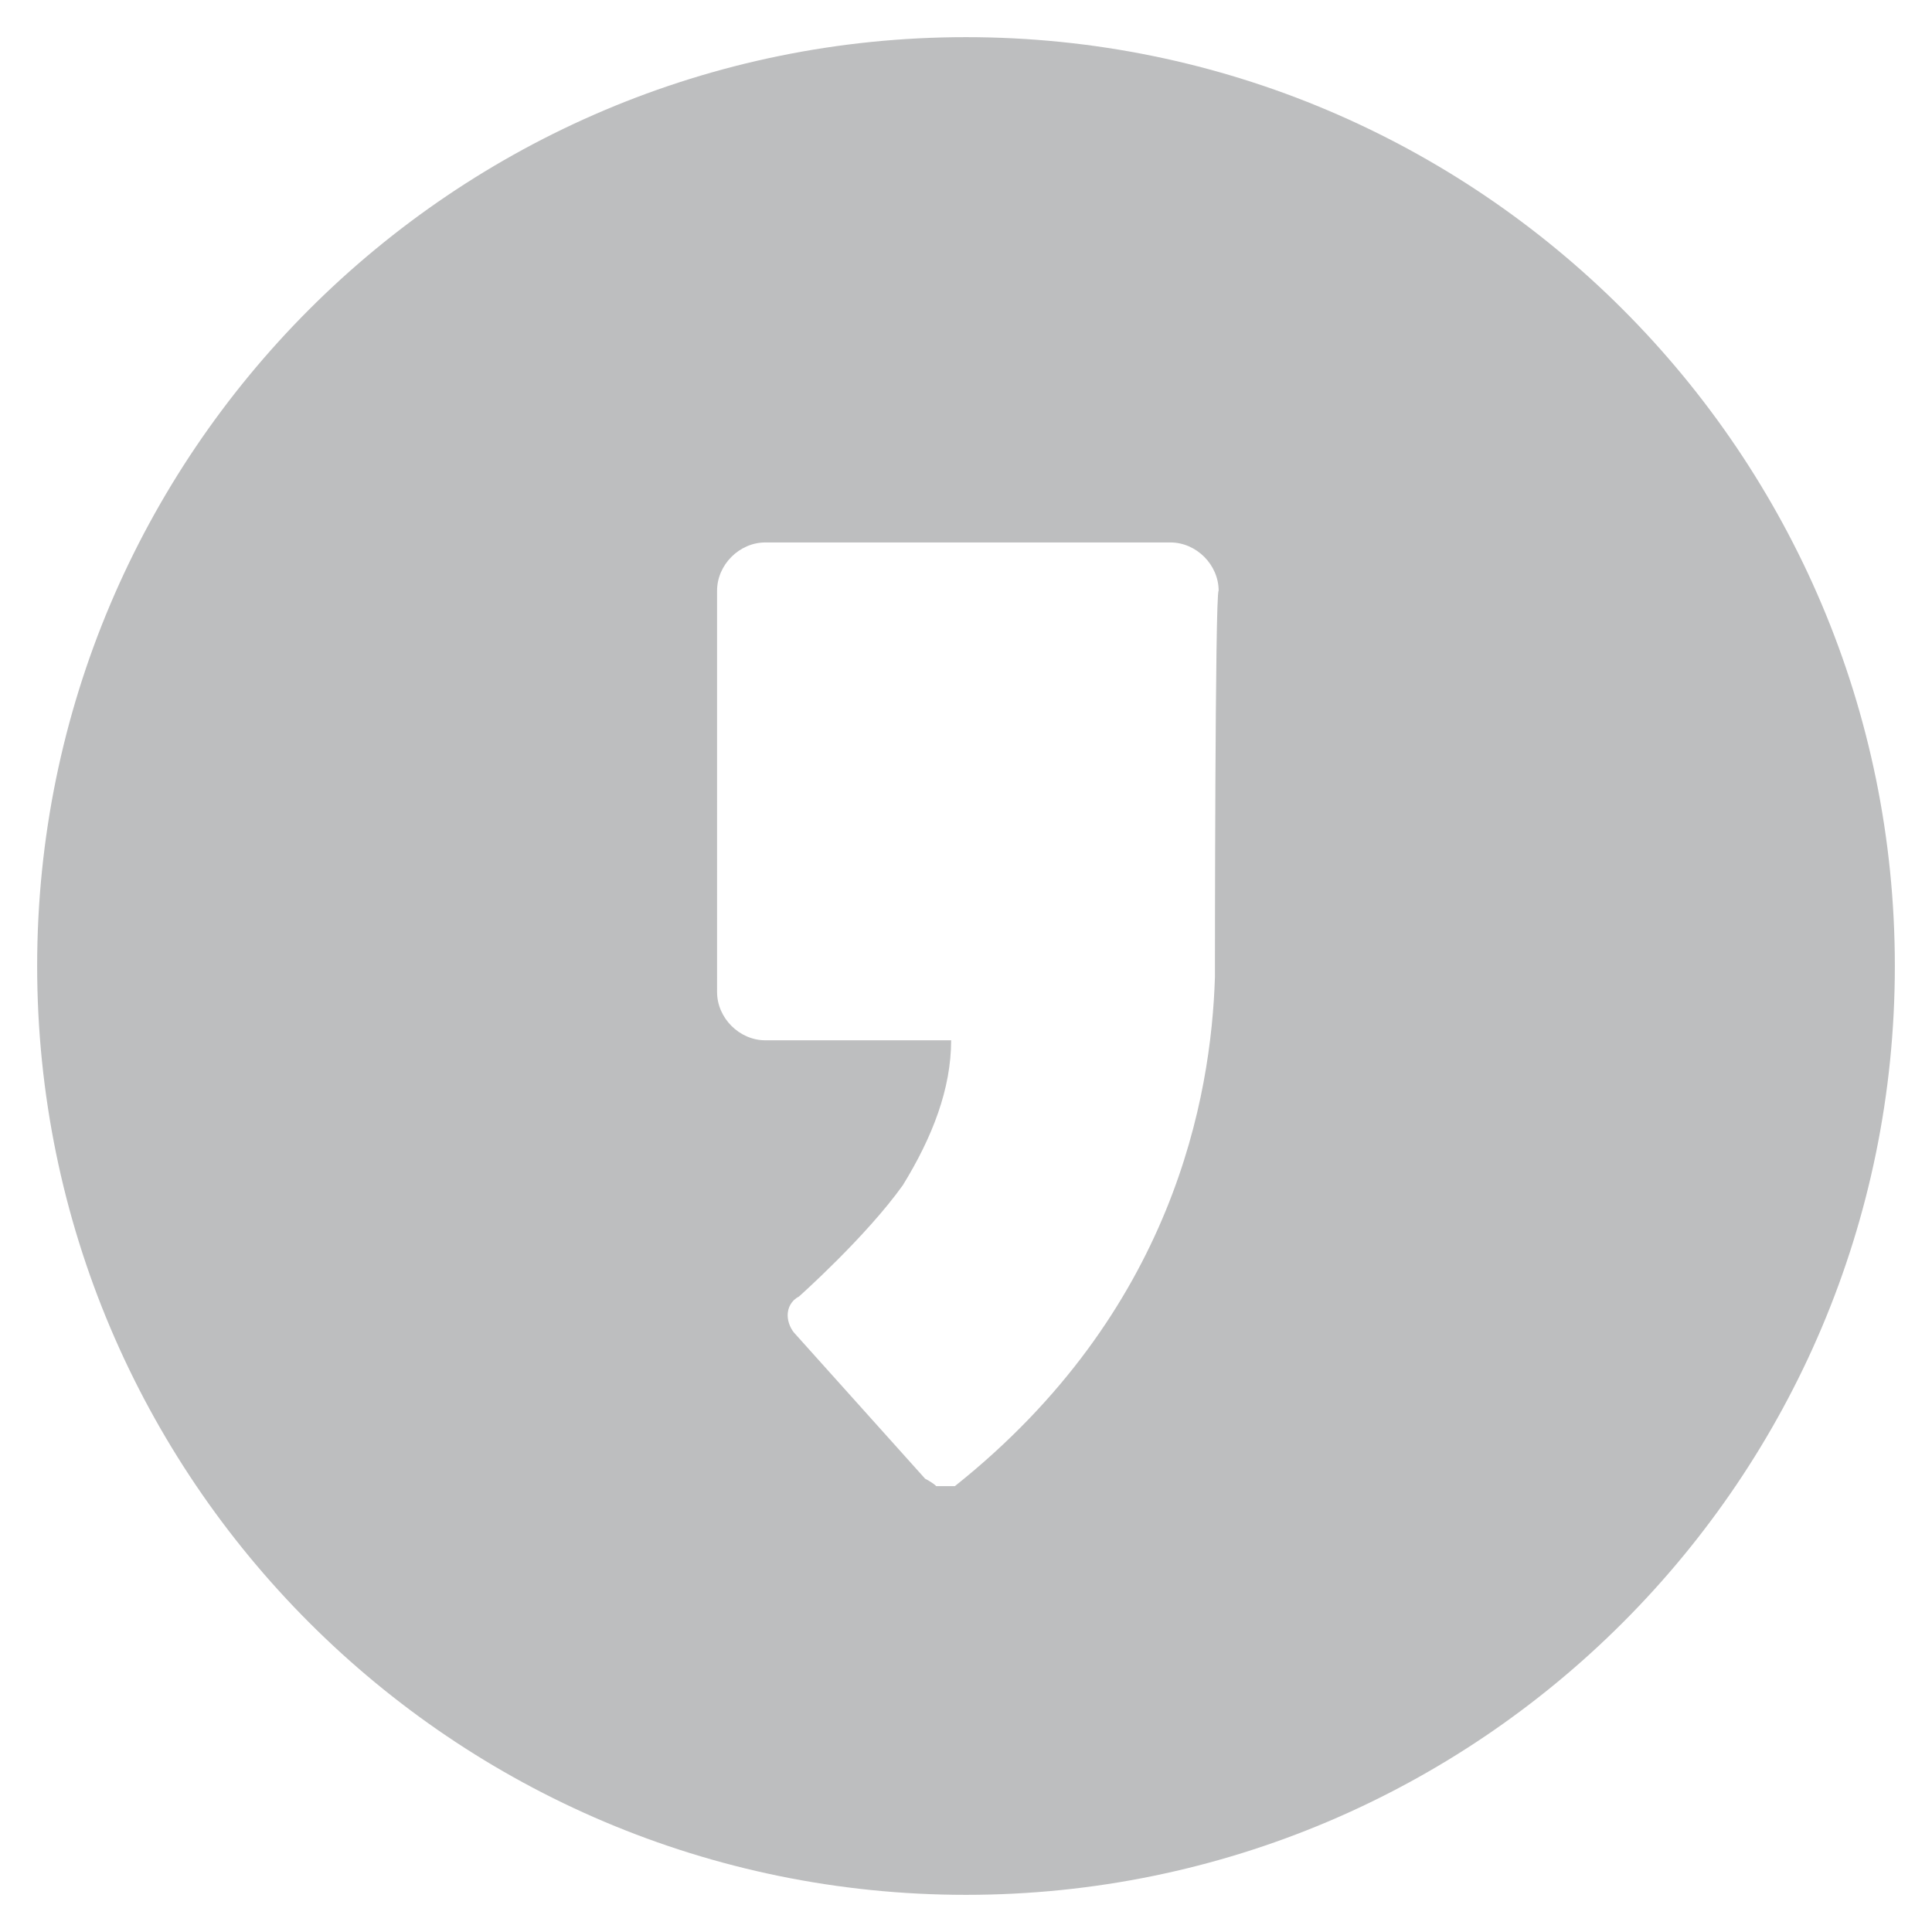 <?xml version="1.0" encoding="utf-8"?>
<!-- Generator: Adobe Illustrator 21.0.2, SVG Export Plug-In . SVG Version: 6.00 Build 0)  -->
<svg version="1.1" id="Layer_1" xmlns="http://www.w3.org/2000/svg" xmlns:xlink="http://www.w3.org/1999/xlink" x="0px" y="0px"
	 viewBox="0 0 52 52" style="enable-background:new 0 0 52 52;" xml:space="preserve">
<style type="text/css">
	.st0{fill:#BDBEBF;}
</style>
<path class="st0" d="M26,1C12.2,1,1,12.2,1,26s11.2,25,25,25s25-11.2,25-25S39.8,1,26,1z M32.7,26.3c-0.1,3.2-1.1,9-7,13.7
	C25.5,40,25.3,40,25.2,40c-0.1-0.1-0.3-0.2-0.3-0.2l-3.5-3.9c-0.1-0.1-0.2-0.3-0.2-0.5c0-0.2,0.1-0.4,0.3-0.5c0,0,1.8-1.6,2.8-3
	c0.8-1.3,1.3-2.6,1.3-3.9h-5c-0.7,0-1.3-0.6-1.3-1.3V15.9c0-0.7,0.6-1.3,1.3-1.3h10.9c0.7,0,1.3,0.6,1.3,1.3
	C32.7,15.9,32.7,26.3,32.7,26.3z"/>
</svg>
